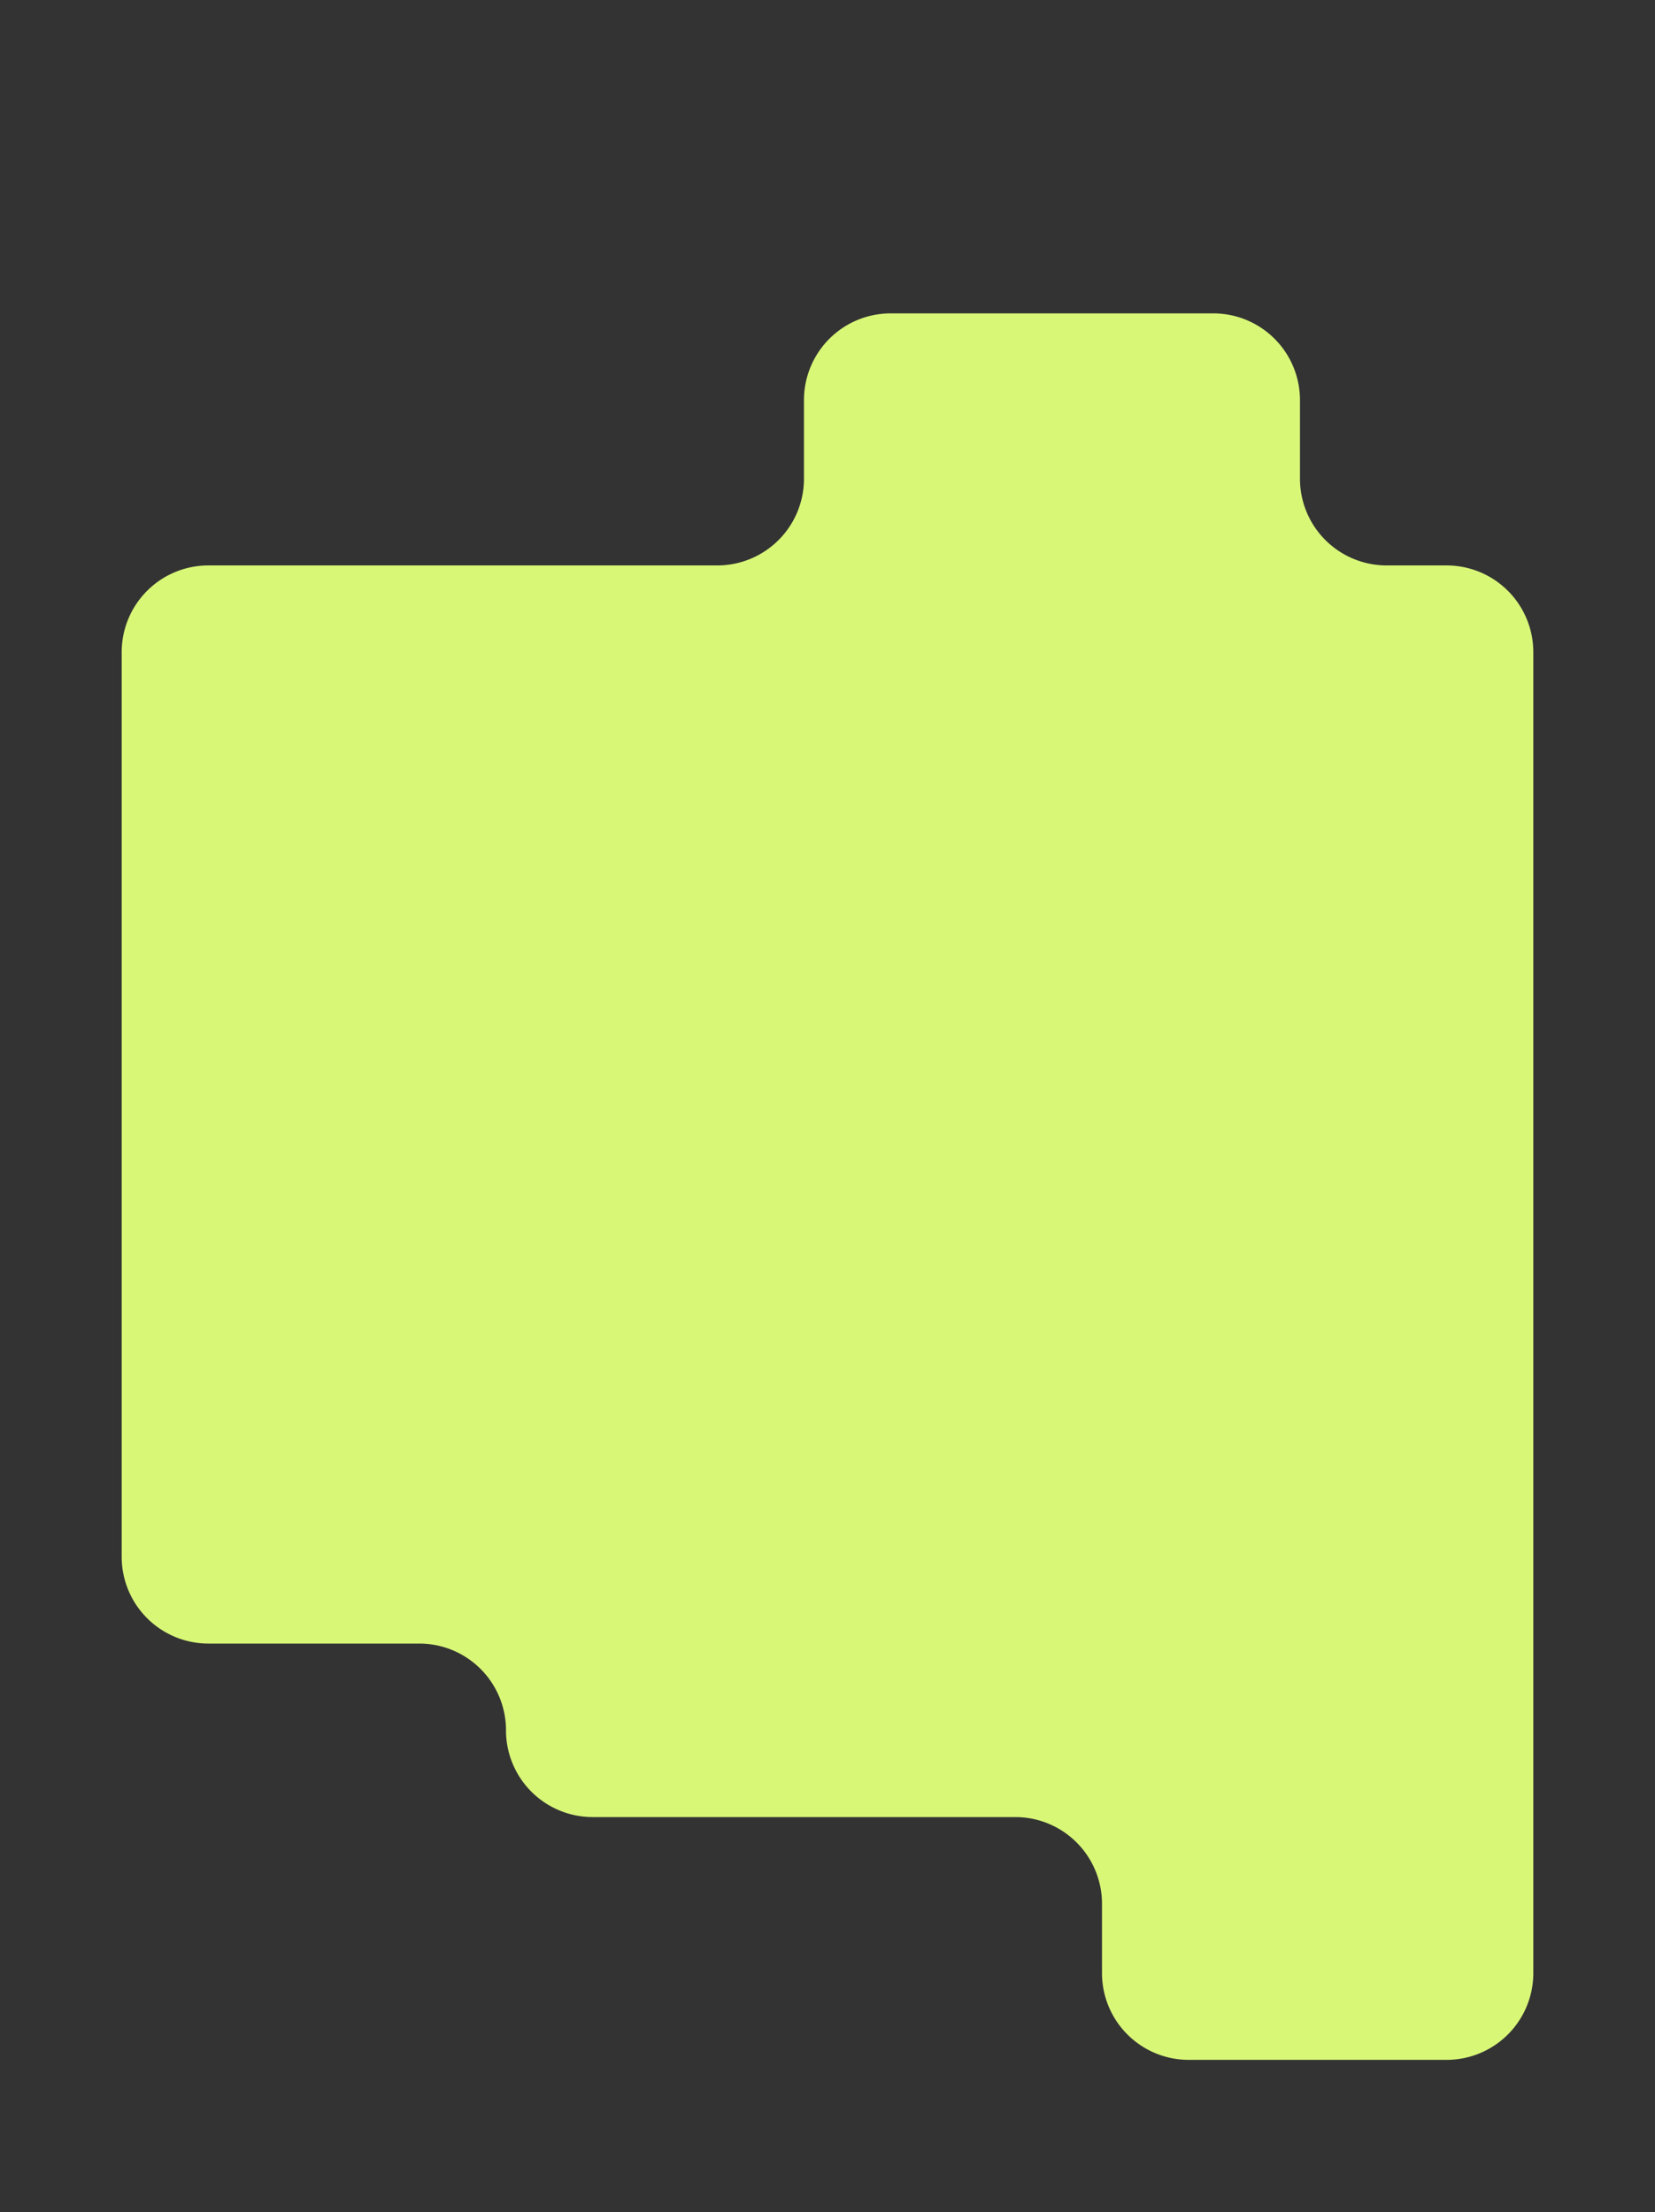 <svg xmlns="http://www.w3.org/2000/svg" xmlns:xlink="http://www.w3.org/1999/xlink" width="544" height="727" viewBox="0 0 544 727">
  <rect x="0" y="0" width="544" height="727" fill="#333333" stroke="none"/>
  <defs>
    <clipPath id="clip-path">
      <rect id="Rectangle_17185" data-name="Rectangle 17185" width="544" height="727" rx="40" transform="translate(688 4273)" fill="#fff" stroke="#fff" stroke-width="1" opacity="0.5"/>
    </clipPath>
  </defs>
  <g id="forme-vert-services" transform="translate(-688 -4273)" clip-path="url(#clip-path)">
    <path id="Path_29180" data-name="Path 29180" d="M28.5,102.841H195.766a28.5,28.5,0,0,0,28.5-28.513V48.512A28.5,28.5,0,0,1,252.758,20H358.8a28.5,28.5,0,0,1,28.5,28.513V74.328a28.5,28.5,0,0,0,28.5,28.513H435.5A28.5,28.5,0,0,1,464,131.354V565.486A28.5,28.5,0,0,1,435.5,594H350.728a28.5,28.5,0,0,1-28.5-28.513V542.721a28.5,28.5,0,0,0-28.5-28.513H154.821a28.5,28.5,0,0,1-28.5-28.513,28.5,28.5,0,0,0-28.5-28.513H28.5A28.5,28.5,0,0,1,0,428.67V131.354a28.5,28.5,0,0,1,28.5-28.513" transform="translate(728 4355.996)" fill="#d9f777"/>
    <rect id="Rectangle_17134" data-name="Rectangle 17134" width="464" height="594" transform="translate(728 4312.996)" fill="none"/>
  </g>
</svg>
